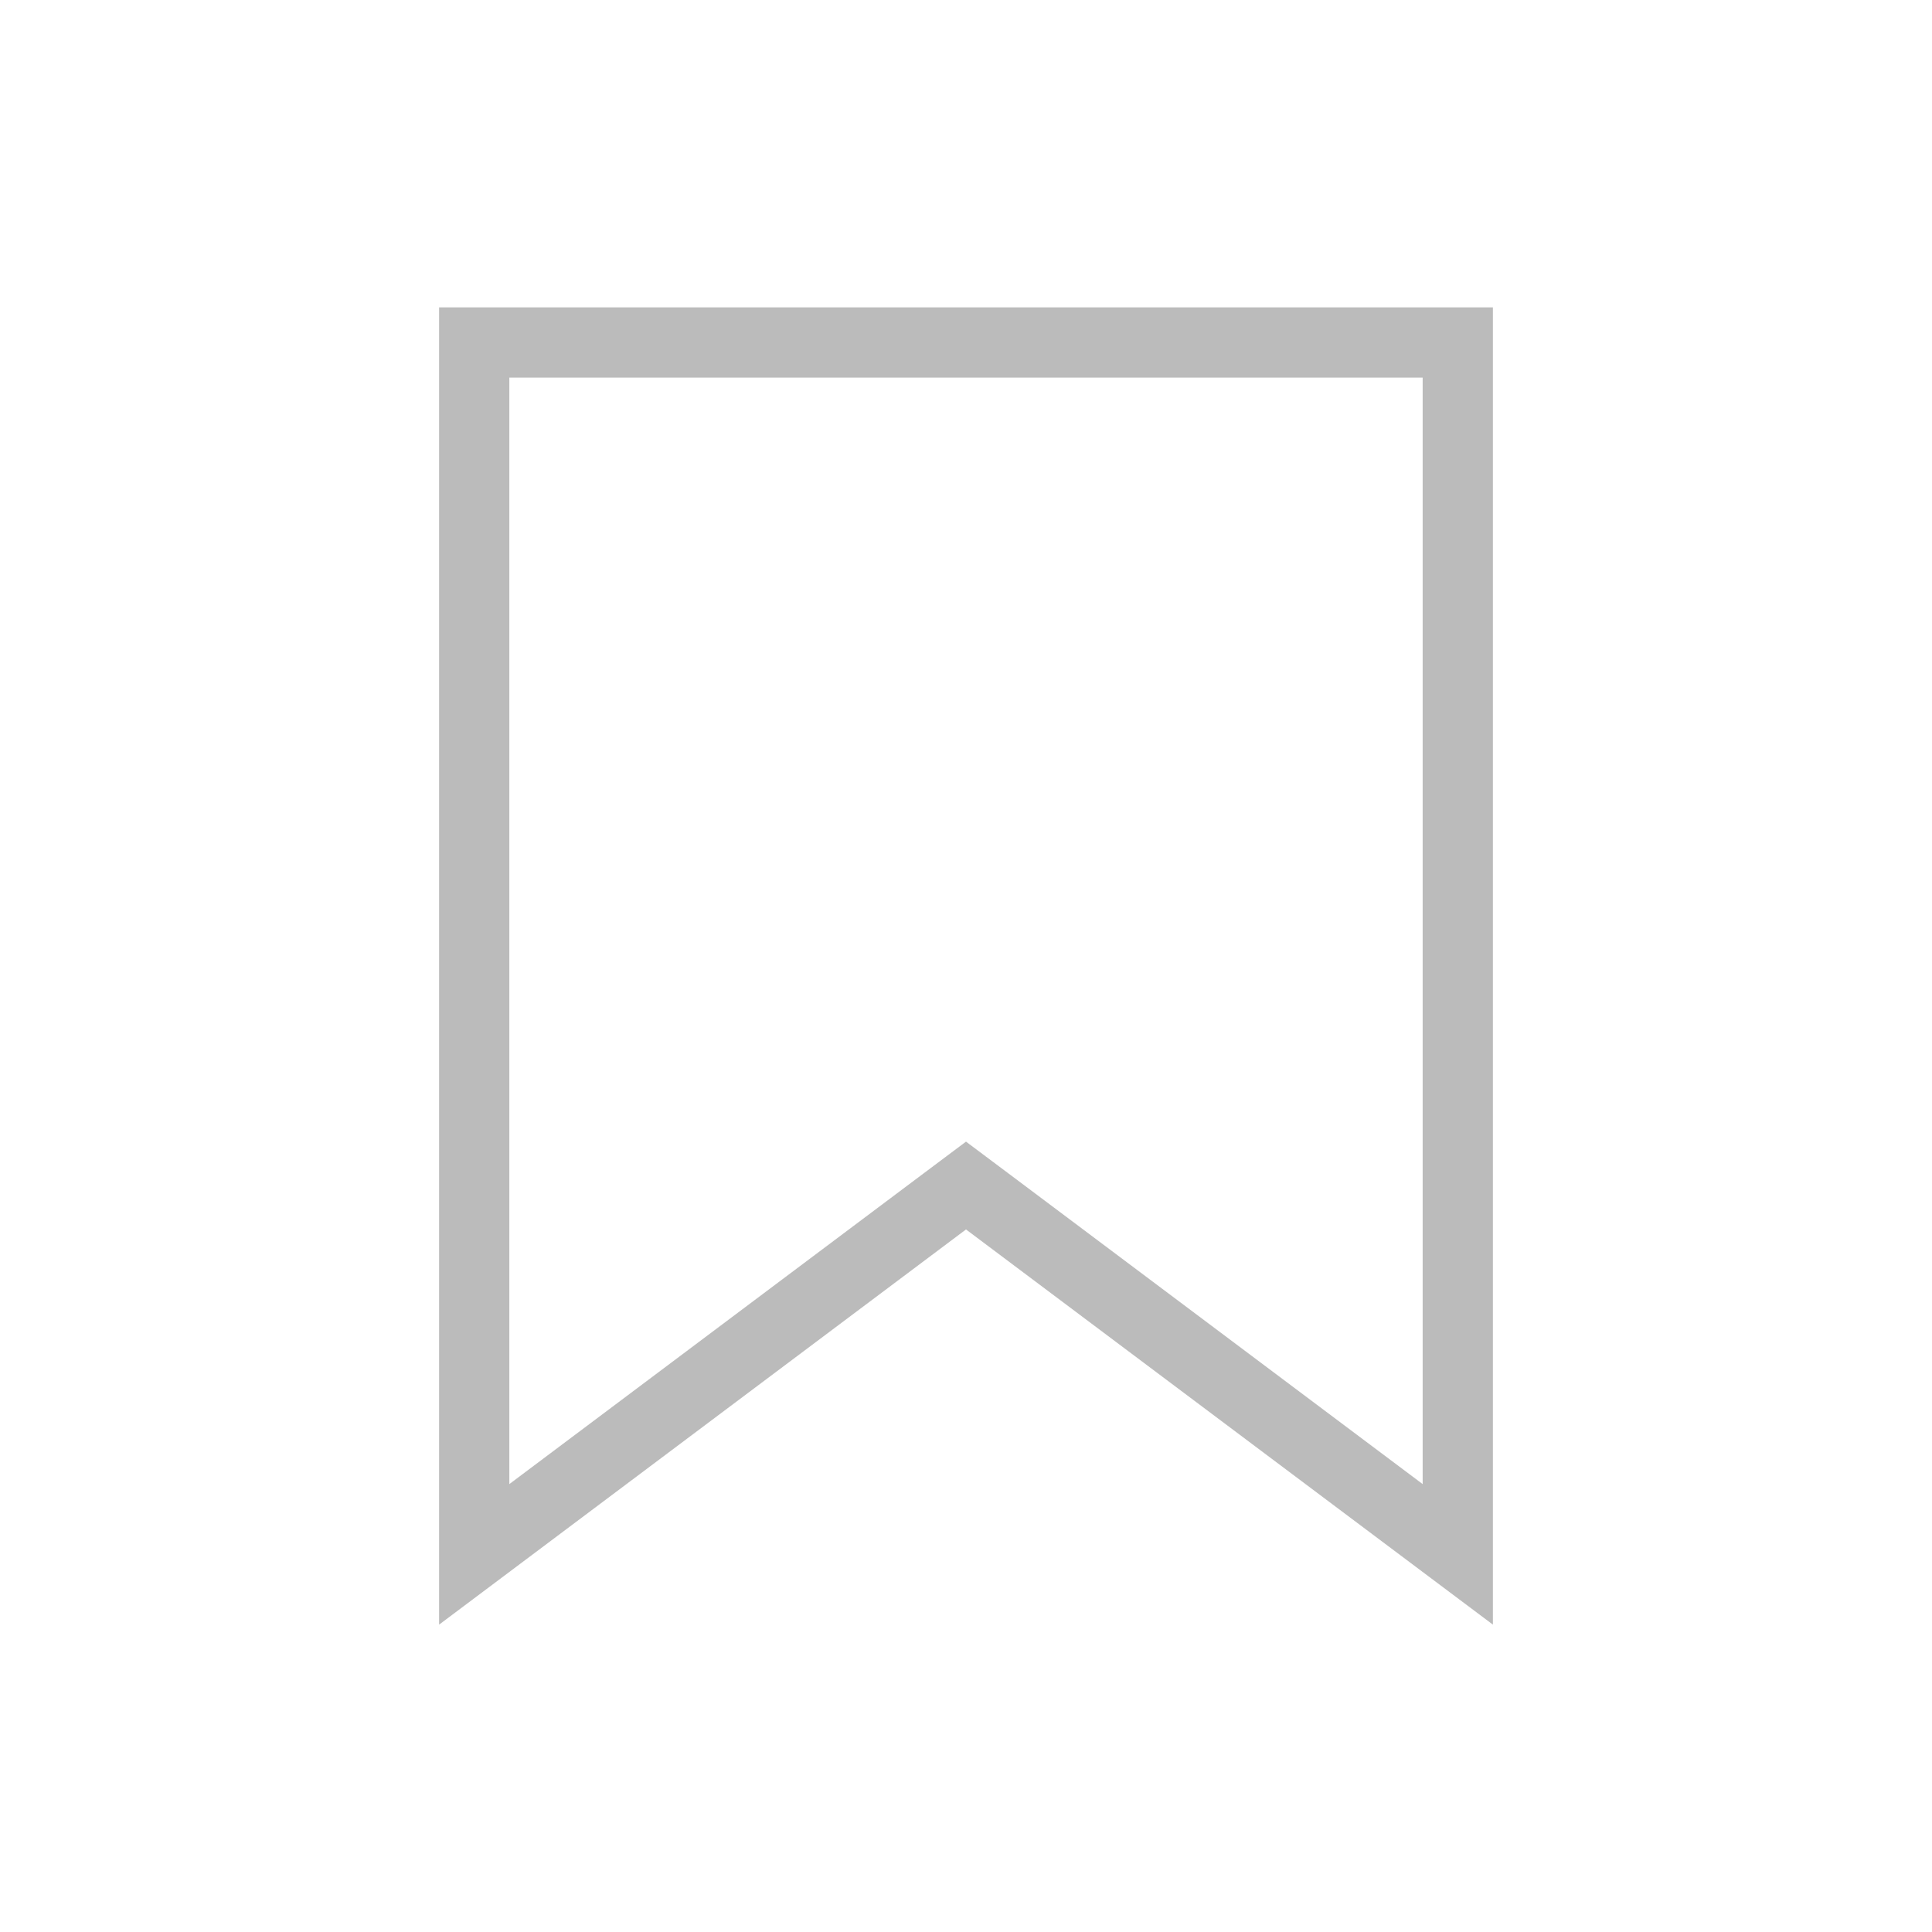 <svg width="44" height="44" viewBox="0 0 44 44" xmlns="http://www.w3.org/2000/svg"><title>42A11A7F-1D6A-43AE-B46F-34F1F837CF74</title><g fill="none" fill-rule="evenodd"><path fill="none" d="M0 0h44v44H0z"/><path d="M10 7v30l12-9 12 9V7H10zm1.6 1.599h20.8v25.2l-9.44-7.08L22 26l-.96.719-9.44 7.08v-25.2z" fill="#BBB"/></g></svg>
